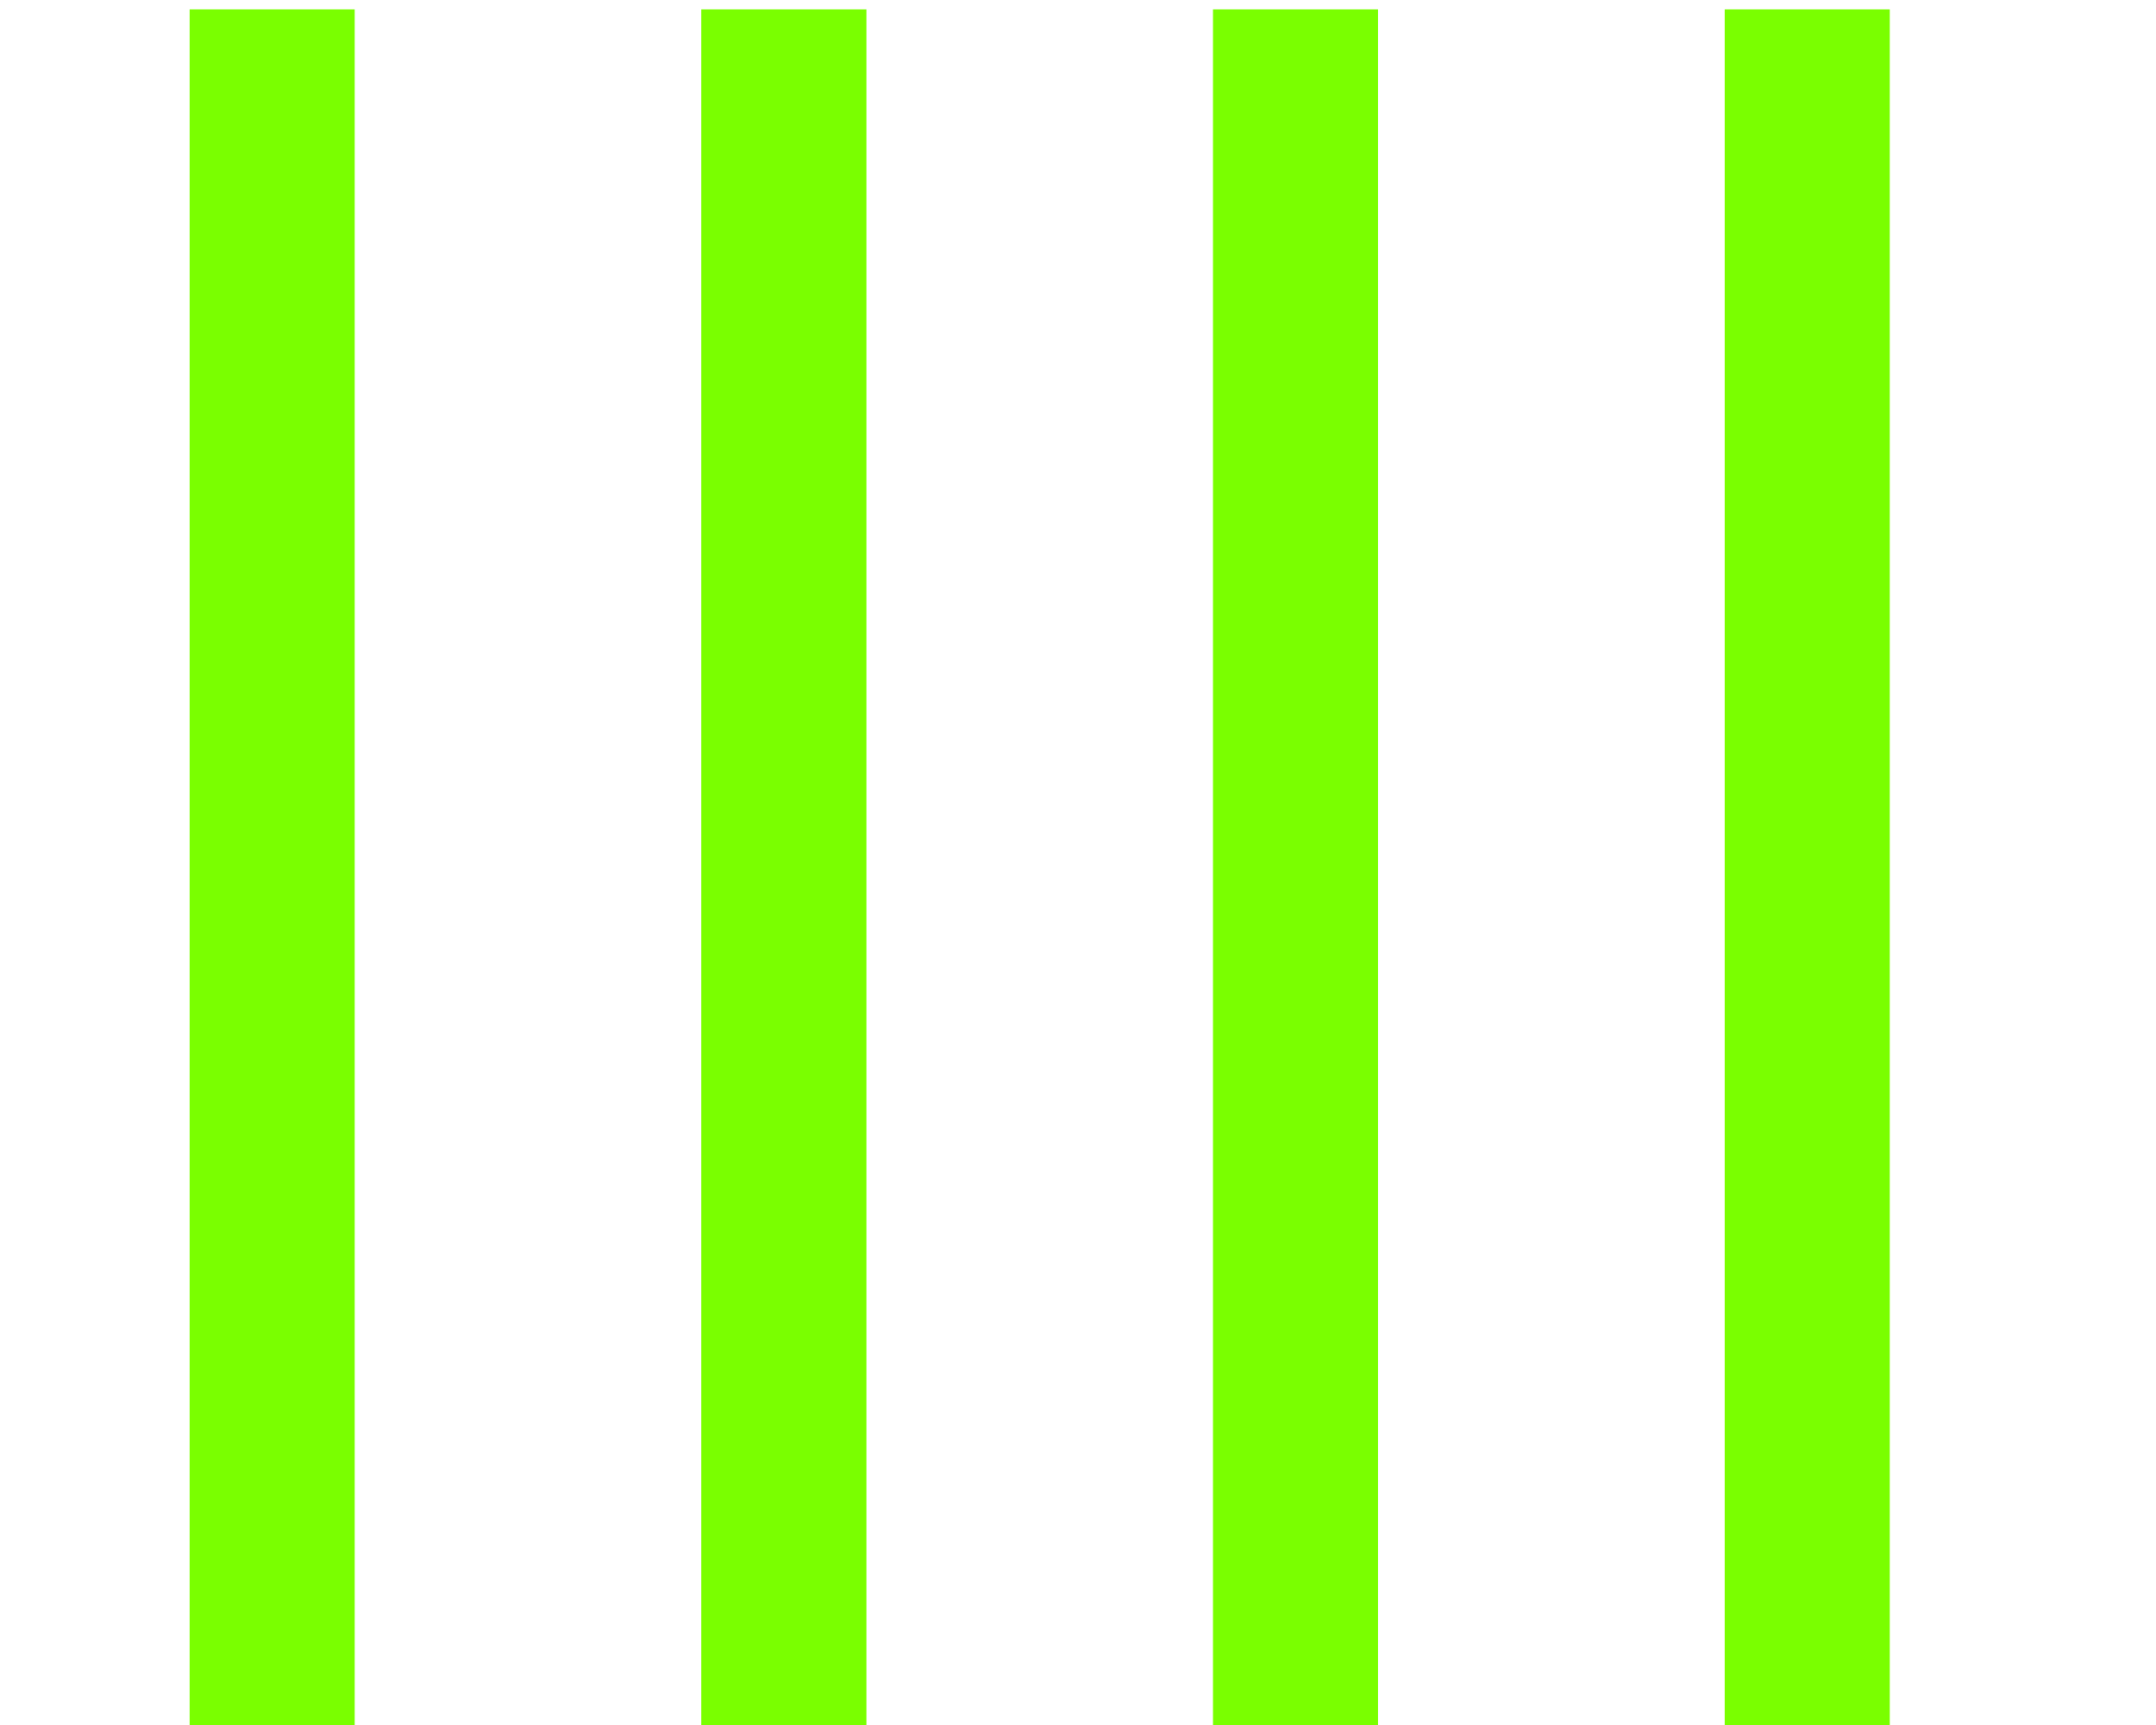 <?xml version="1.0" encoding="UTF-8" standalone="no"?>
<!-- Created with Inkscape (http://www.inkscape.org/) -->

<svg
   xmlns:dc="http://purl.org/dc/elements/1.1/"
   xmlns:cc="http://creativecommons.org/ns#"
   xmlns:rdf="http://www.w3.org/1999/02/22-rdf-syntax-ns#"
   xmlns:svg="http://www.w3.org/2000/svg"
   xmlns="http://www.w3.org/2000/svg"
   xmlns:sodipodi="http://sodipodi.sourceforge.net/DTD/sodipodi-0.dtd"
   xmlns:inkscape="http://www.inkscape.org/namespaces/inkscape"
   width="500"
   height="400"
   id="svg2"
   version="1.1"
   inkscape:version="0.91 r"
   sodipodi:docname="processing_waiting.svg">
  <defs
     id="defs4" />
  <sodipodi:namedview
     id="base"
     pagecolor="#e0e0e0"
     bordercolor="#666666"
     borderopacity="1.0"
     inkscape:pageopacity="1"
     inkscape:pageshadow="2"
     inkscape:zoom="0.98994949"
     inkscape:cx="90.65206"
     inkscape:cy="153.36441"
     inkscape:document-units="px"
     inkscape:current-layer="layer1"
     showgrid="false"
     inkscape:window-width="1343"
     inkscape:window-height="888"
     inkscape:window-x="557"
     inkscape:window-y="78"
     inkscape:window-maximized="0"
     inkscape:showpageshadow="true"
     showborder="true"
     fit-margin-top="0"
     fit-margin-left="0"
     fit-margin-right="0"
     fit-margin-bottom="0"
     inkscape:snap-page="false"
     inkscape:snap-others="false"
     inkscape:snap-grids="false"
     inkscape:snap-to-guides="false" />
  <g
     inkscape:label="Layer 1"
     inkscape:groupmode="layer"
     id="layer1"
     transform="translate(-90.071,-317.434)">
    <rect
       style="fill:#7aff00;fill-opacity:1;stroke:none;stroke-width:39.825;stroke-miterlimit:5;stroke-dasharray:none;stroke-opacity:1"
       id="rect3339"
       width="38.285"
       height="397.825"
       x="134.043"
       y="319.609" />
    <rect
       y="319.609"
       x="490.043"
       height="397.825"
       width="38.285"
       id="rect4138"
       style="fill:#7aff00;fill-opacity:1;stroke:none;stroke-width:39.825;stroke-miterlimit:5;stroke-dasharray:none;stroke-opacity:1" />
    <rect
       y="319.609"
       x="252.71"
       height="397.825"
       width="38.285"
       id="rect4140"
       style="fill:#7aff00;fill-opacity:1;stroke:none;stroke-width:39.825;stroke-miterlimit:5;stroke-dasharray:none;stroke-opacity:1" />
    <rect
       style="fill:#7aff00;fill-opacity:1;stroke:none;stroke-width:39.825;stroke-miterlimit:5;stroke-dasharray:none;stroke-opacity:1"
       id="rect4142"
       width="38.285"
       height="397.825"
       x="371.377"
       y="319.609" />
  </g>
</svg>

